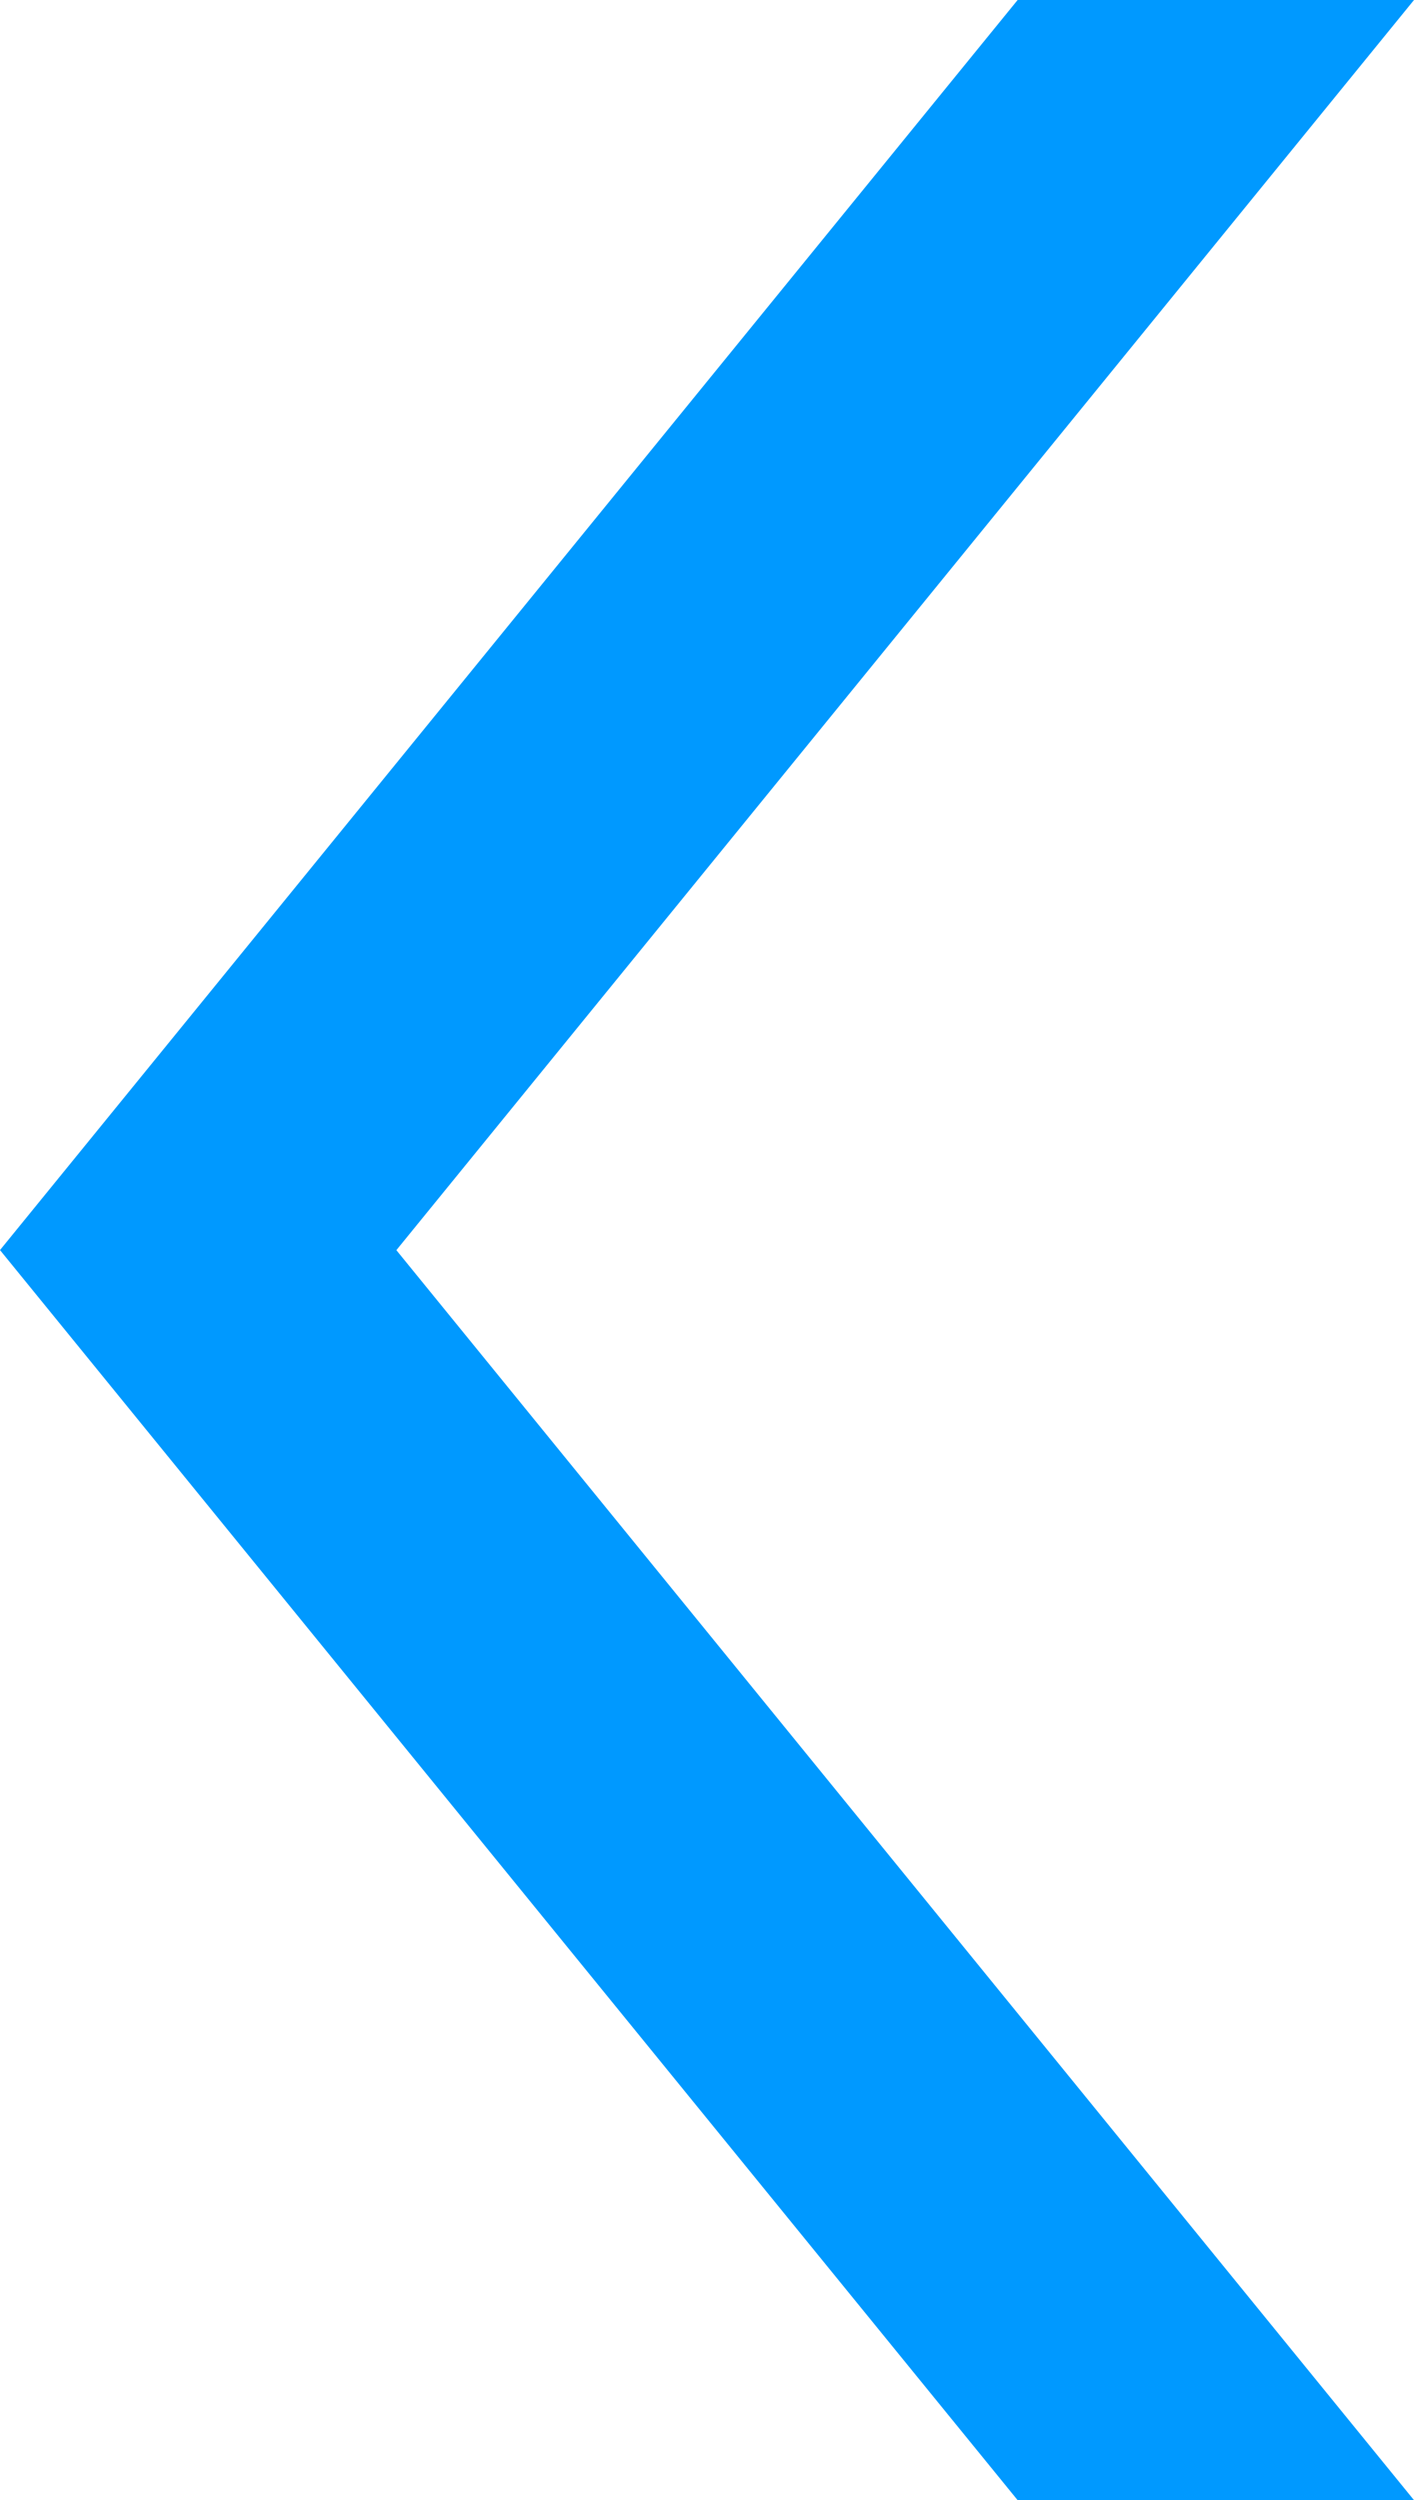 <svg xmlns="http://www.w3.org/2000/svg" width="18.133" height="32.054" viewBox="0 0 18.133 32.054">
  <path id="Caminho_78" data-name="Caminho 78" d="M0,0,13.05,16.026,0,32.054H5.083l13.05-16.027L5.083,0Z" transform="translate(18.133 32.054) rotate(180)" fill="#09f"/>
</svg>
